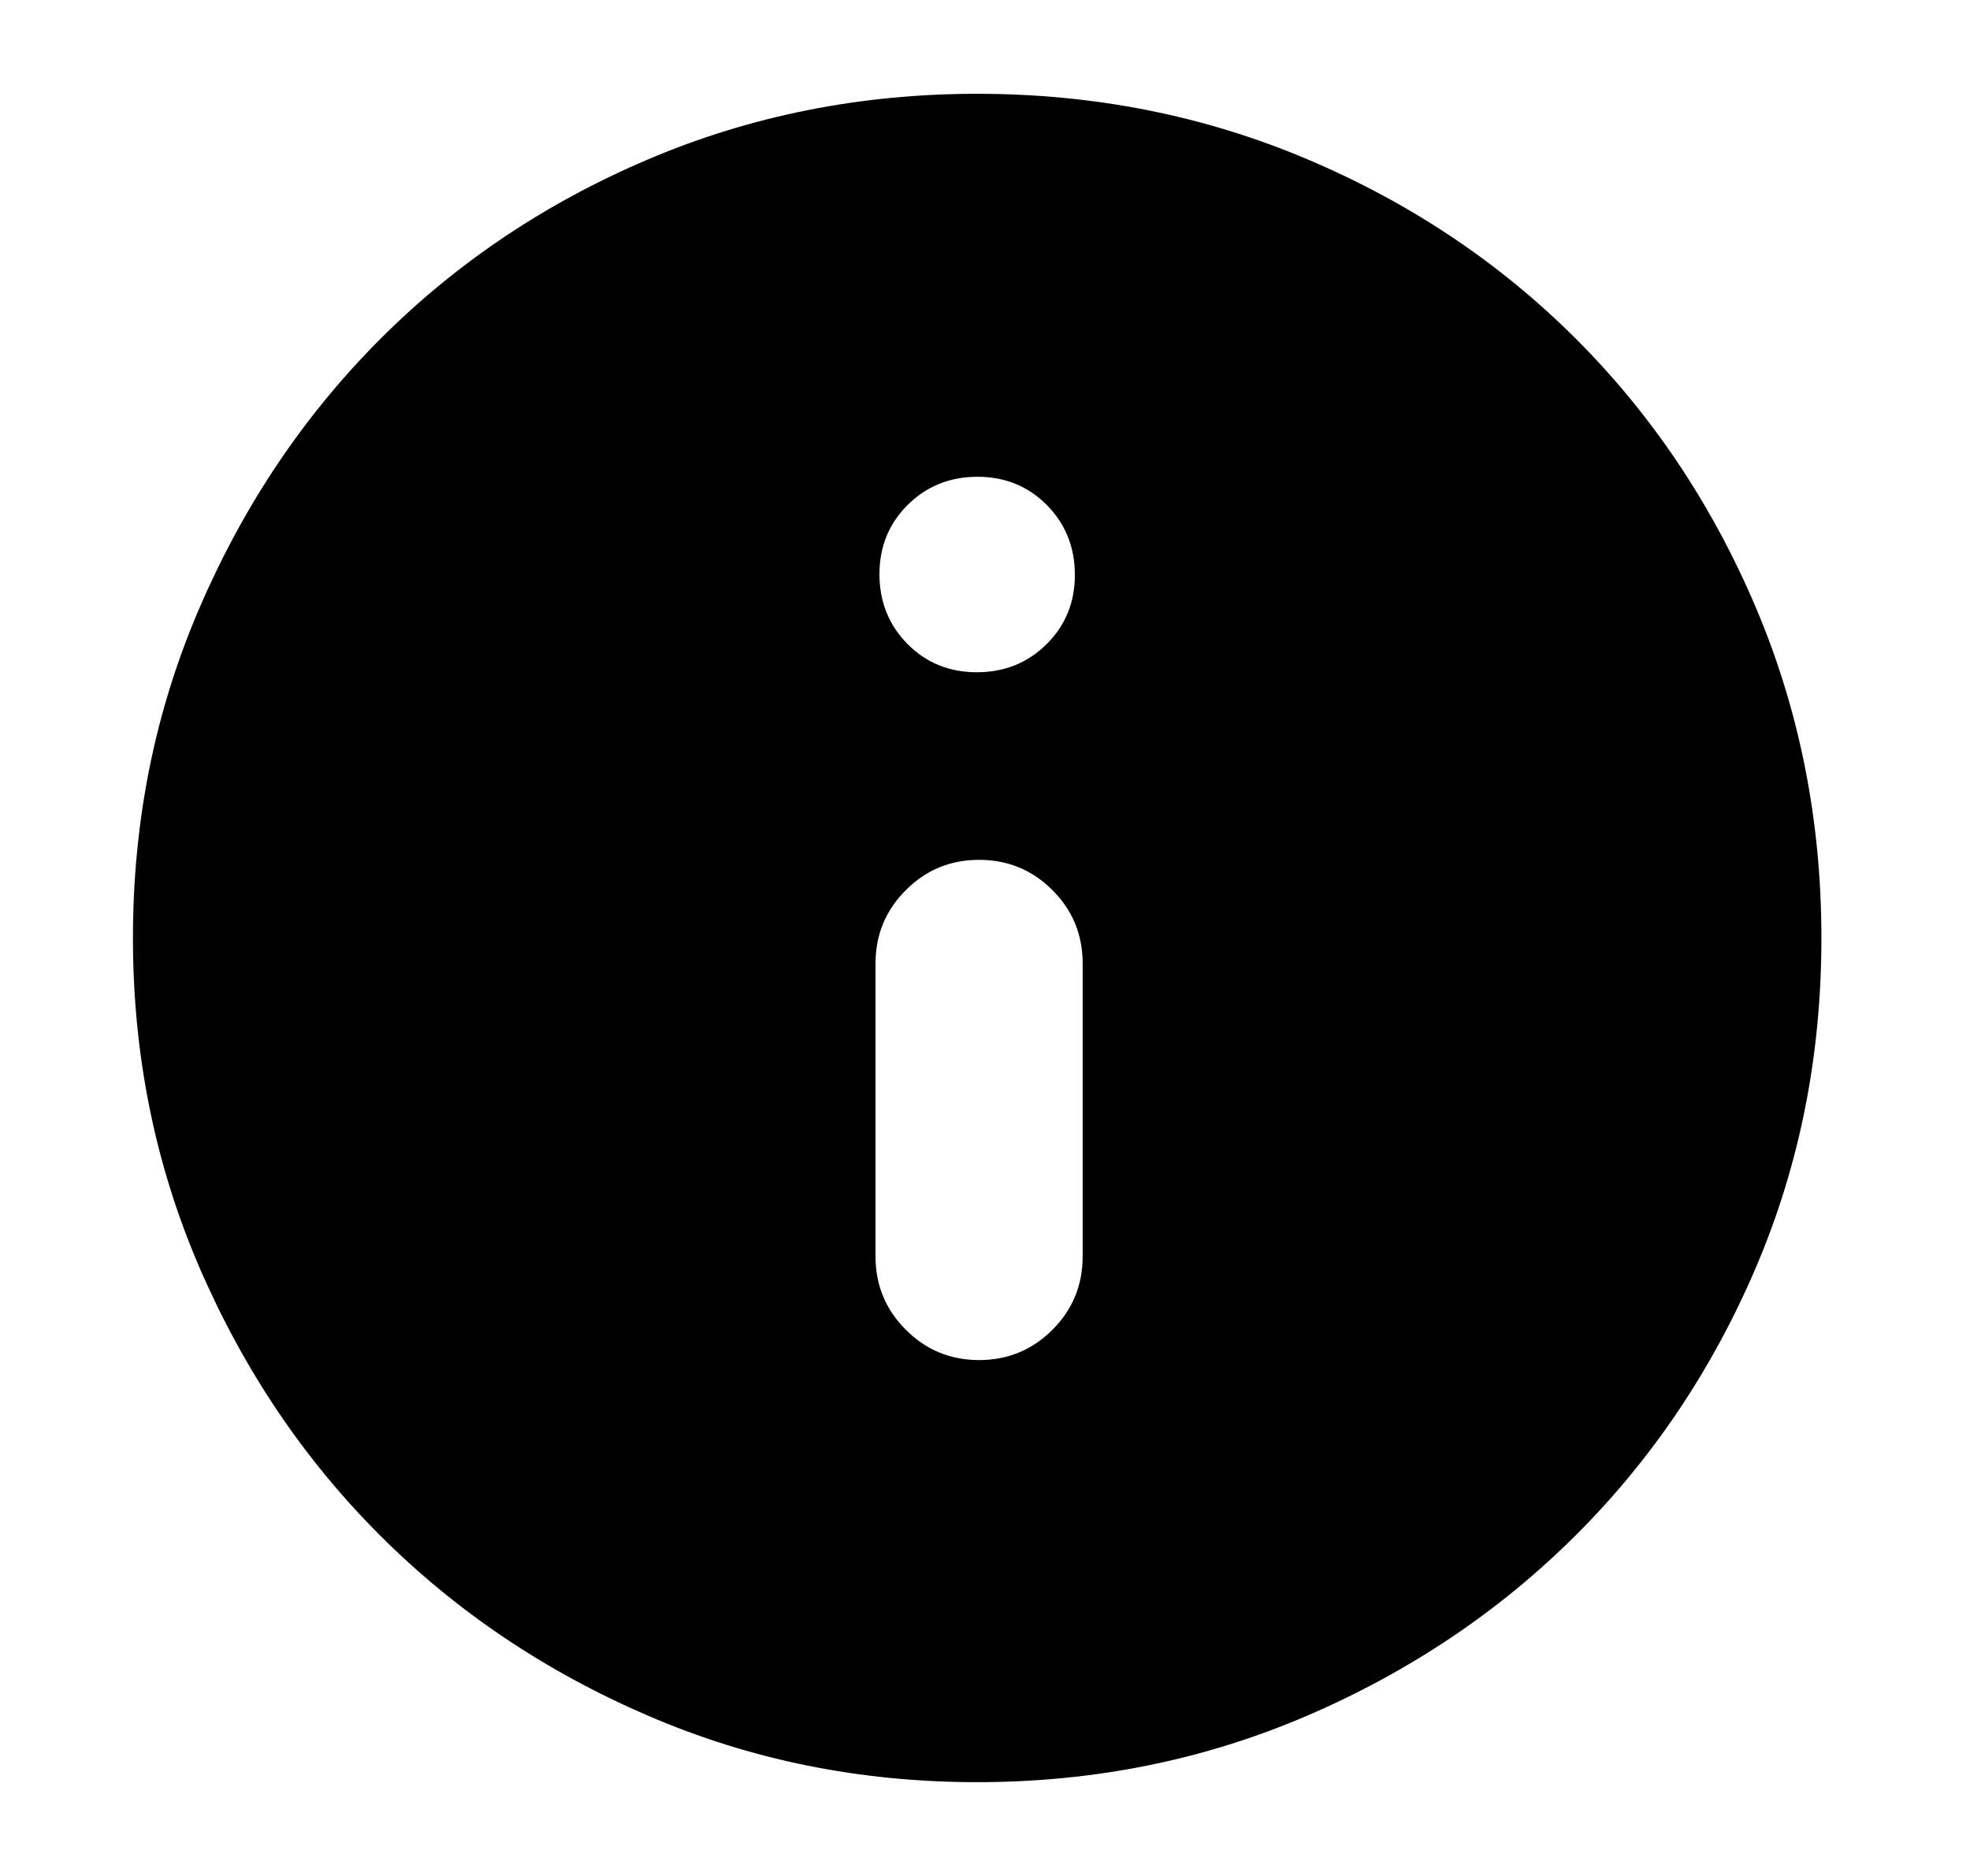 <svg width="21" height="20" viewBox="0 0 21 20" fill="none" xmlns="http://www.w3.org/2000/svg">
<mask id="mask0_655_54" style="mask-type:alpha" maskUnits="userSpaceOnUse" x="0" y="0" width="21" height="20">
<rect x="0.417" width="20" height="20" fill="currentColor"/>
</mask>
<g mask="url(#mask0_655_54)">
<path d="M10.437 14.5C10.743 14.5 11.003 14.392 11.219 14.177C11.434 13.962 11.541 13.701 11.541 13.396V10.271C11.541 9.965 11.434 9.705 11.219 9.49C11.003 9.274 10.743 9.167 10.437 9.167C10.132 9.167 9.871 9.274 9.656 9.49C9.441 9.705 9.333 9.965 9.333 10.271V13.396C9.333 13.701 9.441 13.962 9.656 14.177C9.871 14.392 10.132 14.5 10.437 14.5ZM10.413 7.167C10.707 7.167 10.955 7.067 11.156 6.868C11.357 6.669 11.458 6.423 11.458 6.129C11.458 5.835 11.359 5.587 11.16 5.385C10.961 5.184 10.714 5.083 10.42 5.083C10.126 5.083 9.878 5.183 9.677 5.382C9.476 5.581 9.375 5.827 9.375 6.121C9.375 6.415 9.474 6.663 9.673 6.865C9.872 7.066 10.119 7.167 10.413 7.167ZM10.416 19C9.171 19 8.002 18.764 6.907 18.291C5.811 17.819 4.859 17.177 4.049 16.367C3.239 15.557 2.598 14.605 2.125 13.51C1.653 12.415 1.417 11.245 1.417 10C1.417 8.751 1.653 7.578 2.127 6.48C2.6 5.382 3.242 4.427 4.054 3.614C4.865 2.802 5.817 2.163 6.911 1.698C8.005 1.233 9.173 1 10.416 1C11.665 1 12.838 1.233 13.936 1.698C15.034 2.163 15.989 2.802 16.802 3.615C17.614 4.427 18.253 5.383 18.719 6.481C19.184 7.579 19.416 8.753 19.416 10.002C19.416 11.251 19.184 12.42 18.719 13.51C18.253 14.601 17.614 15.552 16.802 16.363C15.99 17.174 15.035 17.817 13.937 18.29C12.838 18.763 11.665 19 10.416 19Z" fill="currentColor"/>
</g>
</svg>
